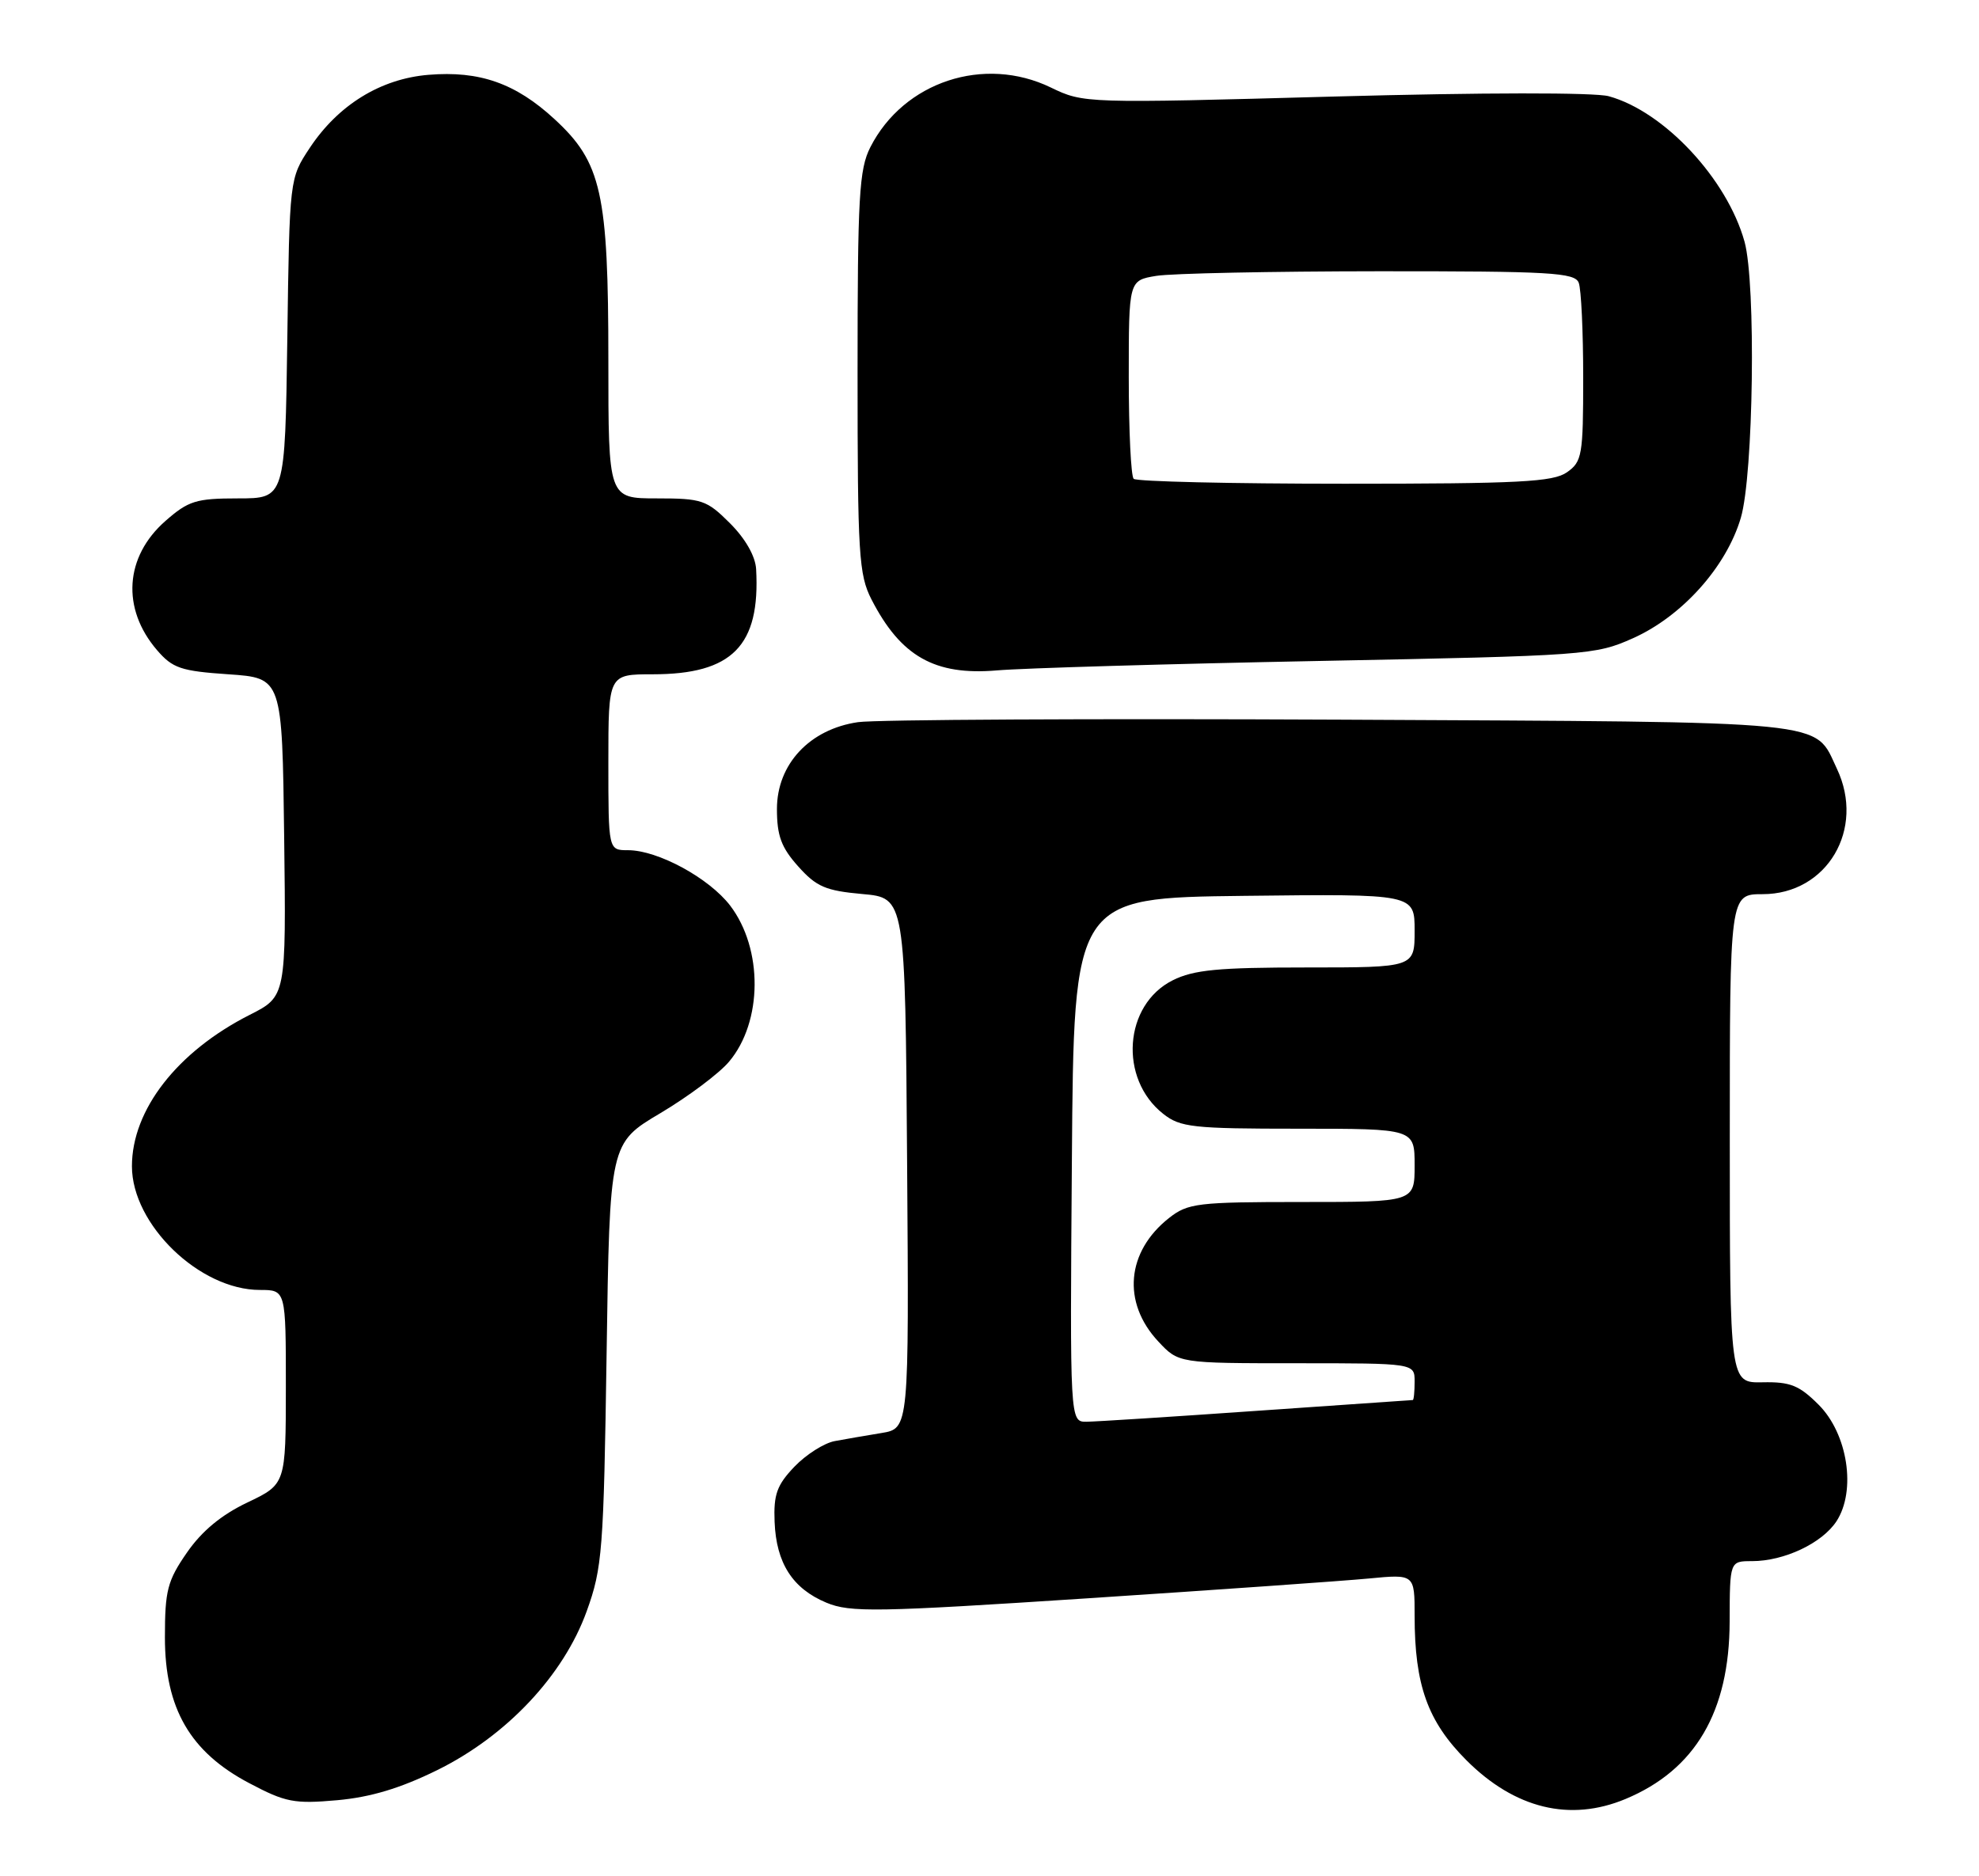 <?xml version="1.0" encoding="UTF-8" standalone="no"?>
<!DOCTYPE svg PUBLIC "-//W3C//DTD SVG 1.1//EN" "http://www.w3.org/Graphics/SVG/1.1/DTD/svg11.dtd" >
<svg xmlns="http://www.w3.org/2000/svg" xmlns:xlink="http://www.w3.org/1999/xlink" version="1.1" viewBox="0 0 270 256">
 <g >
 <path fill="currentColor"
d=" M 221.78 245.45 C 231.29 241.48 235.95 233.55 235.98 221.25 C 236.00 213.00 236.00 213.00 239.03 213.00 C 243.42 213.00 248.58 210.56 250.55 207.57 C 253.28 203.39 252.10 195.64 248.12 191.66 C 245.47 189.01 244.24 188.52 240.48 188.60 C 236.00 188.69 236.00 188.69 236.00 155.35 C 236.00 122.00 236.00 122.00 240.48 122.00 C 249.27 122.00 254.52 113.12 250.61 104.88 C 247.44 98.20 250.79 98.53 183.00 98.19 C 149.18 98.03 119.50 98.18 117.06 98.53 C 110.46 99.49 106.00 104.27 106.00 110.38 C 106.00 114.03 106.59 115.63 108.90 118.21 C 111.38 120.99 112.64 121.53 117.65 121.98 C 123.50 122.50 123.50 122.50 123.76 158.70 C 124.02 194.90 124.02 194.90 120.26 195.52 C 118.19 195.86 115.33 196.35 113.89 196.62 C 112.46 196.88 109.98 198.45 108.39 200.11 C 106.00 202.61 105.53 203.90 105.68 207.63 C 105.90 213.26 108.12 216.74 112.75 218.67 C 115.99 220.02 119.57 219.96 148.42 218.07 C 166.07 216.91 183.31 215.70 186.75 215.37 C 193.00 214.77 193.00 214.77 193.00 220.44 C 193.00 229.92 194.78 234.87 200.07 240.17 C 206.68 246.78 214.21 248.61 221.78 245.45 Z  M 59.64 241.52 C 69.12 236.85 76.89 228.59 80.05 219.82 C 82.18 213.92 82.36 211.57 82.76 184.74 C 83.18 155.98 83.18 155.98 90.11 151.87 C 93.91 149.61 98.13 146.45 99.47 144.85 C 104.06 139.40 104.12 129.47 99.62 123.56 C 96.74 119.80 89.75 116.00 85.68 116.00 C 83.00 116.00 83.00 116.00 83.00 104.00 C 83.00 92.00 83.00 92.00 89.05 92.00 C 99.91 92.00 103.74 88.11 103.16 77.65 C 103.06 75.89 101.70 73.50 99.60 71.40 C 96.42 68.22 95.77 68.00 89.60 68.00 C 83.00 68.00 83.00 68.00 83.00 49.18 C 83.00 26.34 82.07 22.16 75.66 16.26 C 70.35 11.36 65.43 9.63 58.45 10.21 C 51.93 10.75 46.15 14.31 42.26 20.18 C 39.50 24.35 39.50 24.35 39.20 46.17 C 38.89 68.00 38.89 68.00 32.48 68.00 C 26.75 68.00 25.70 68.33 22.57 71.08 C 17.01 75.96 16.55 83.03 21.42 88.70 C 23.54 91.17 24.68 91.56 31.16 92.00 C 38.50 92.50 38.50 92.50 38.77 114.22 C 39.04 135.95 39.04 135.95 34.06 138.47 C 24.18 143.48 18.00 151.42 18.00 159.12 C 18.00 167.07 27.23 176.00 35.46 176.00 C 39.00 176.00 39.00 176.00 39.00 189.25 C 38.99 202.50 38.99 202.50 33.75 205.00 C 30.21 206.68 27.52 208.91 25.50 211.84 C 22.84 215.68 22.50 217.00 22.50 223.41 C 22.50 233.10 25.94 239.05 34.02 243.30 C 38.95 245.91 40.15 246.14 46.00 245.62 C 50.57 245.21 54.62 243.99 59.64 241.52 Z  M 180.00 90.18 C 216.47 89.47 217.65 89.38 222.79 87.08 C 229.48 84.09 235.52 77.36 237.50 70.67 C 239.24 64.82 239.59 38.67 238.01 32.97 C 235.63 24.41 227.05 15.21 219.49 13.13 C 217.59 12.60 202.21 12.62 182.06 13.17 C 148.04 14.11 147.84 14.10 143.37 11.94 C 134.26 7.53 123.30 11.15 118.75 20.07 C 117.21 23.09 117.00 26.78 117.00 50.79 C 117.00 75.65 117.17 78.41 118.90 81.79 C 122.89 89.56 127.53 92.19 136.00 91.47 C 139.57 91.16 159.38 90.58 180.00 90.18 Z  M 146.24 158.25 C 146.50 122.50 146.50 122.50 169.75 122.23 C 193.00 121.96 193.00 121.96 193.00 126.98 C 193.00 132.00 193.00 132.00 178.25 132.00 C 166.21 132.00 162.86 132.32 160.00 133.75 C 153.32 137.09 152.61 147.19 158.71 151.98 C 161.03 153.81 162.74 154.00 177.13 154.00 C 193.00 154.00 193.00 154.00 193.00 159.00 C 193.00 164.00 193.00 164.00 177.63 164.00 C 163.39 164.00 162.07 164.16 159.51 166.17 C 153.67 170.76 153.06 177.71 158.02 183.02 C 160.80 186.00 160.80 186.00 176.90 186.00 C 193.00 186.00 193.00 186.00 193.00 188.50 C 193.00 189.88 192.89 191.01 192.75 191.02 C 192.61 191.02 183.05 191.69 171.50 192.49 C 159.95 193.30 149.48 193.97 148.24 193.98 C 145.97 194.00 145.97 194.00 146.24 158.25 Z  M 154.67 65.33 C 154.30 64.97 154.00 58.73 154.00 51.46 C 154.00 38.26 154.00 38.26 157.75 37.64 C 159.81 37.30 173.49 37.02 188.14 37.01 C 211.52 37.00 214.86 37.19 215.39 38.58 C 215.73 39.45 216.00 45.28 216.00 51.53 C 216.00 62.13 215.85 62.99 213.78 64.44 C 211.89 65.76 207.27 66.00 183.44 66.00 C 167.98 66.00 155.03 65.70 154.67 65.33 Z "/>
</g>
</svg>